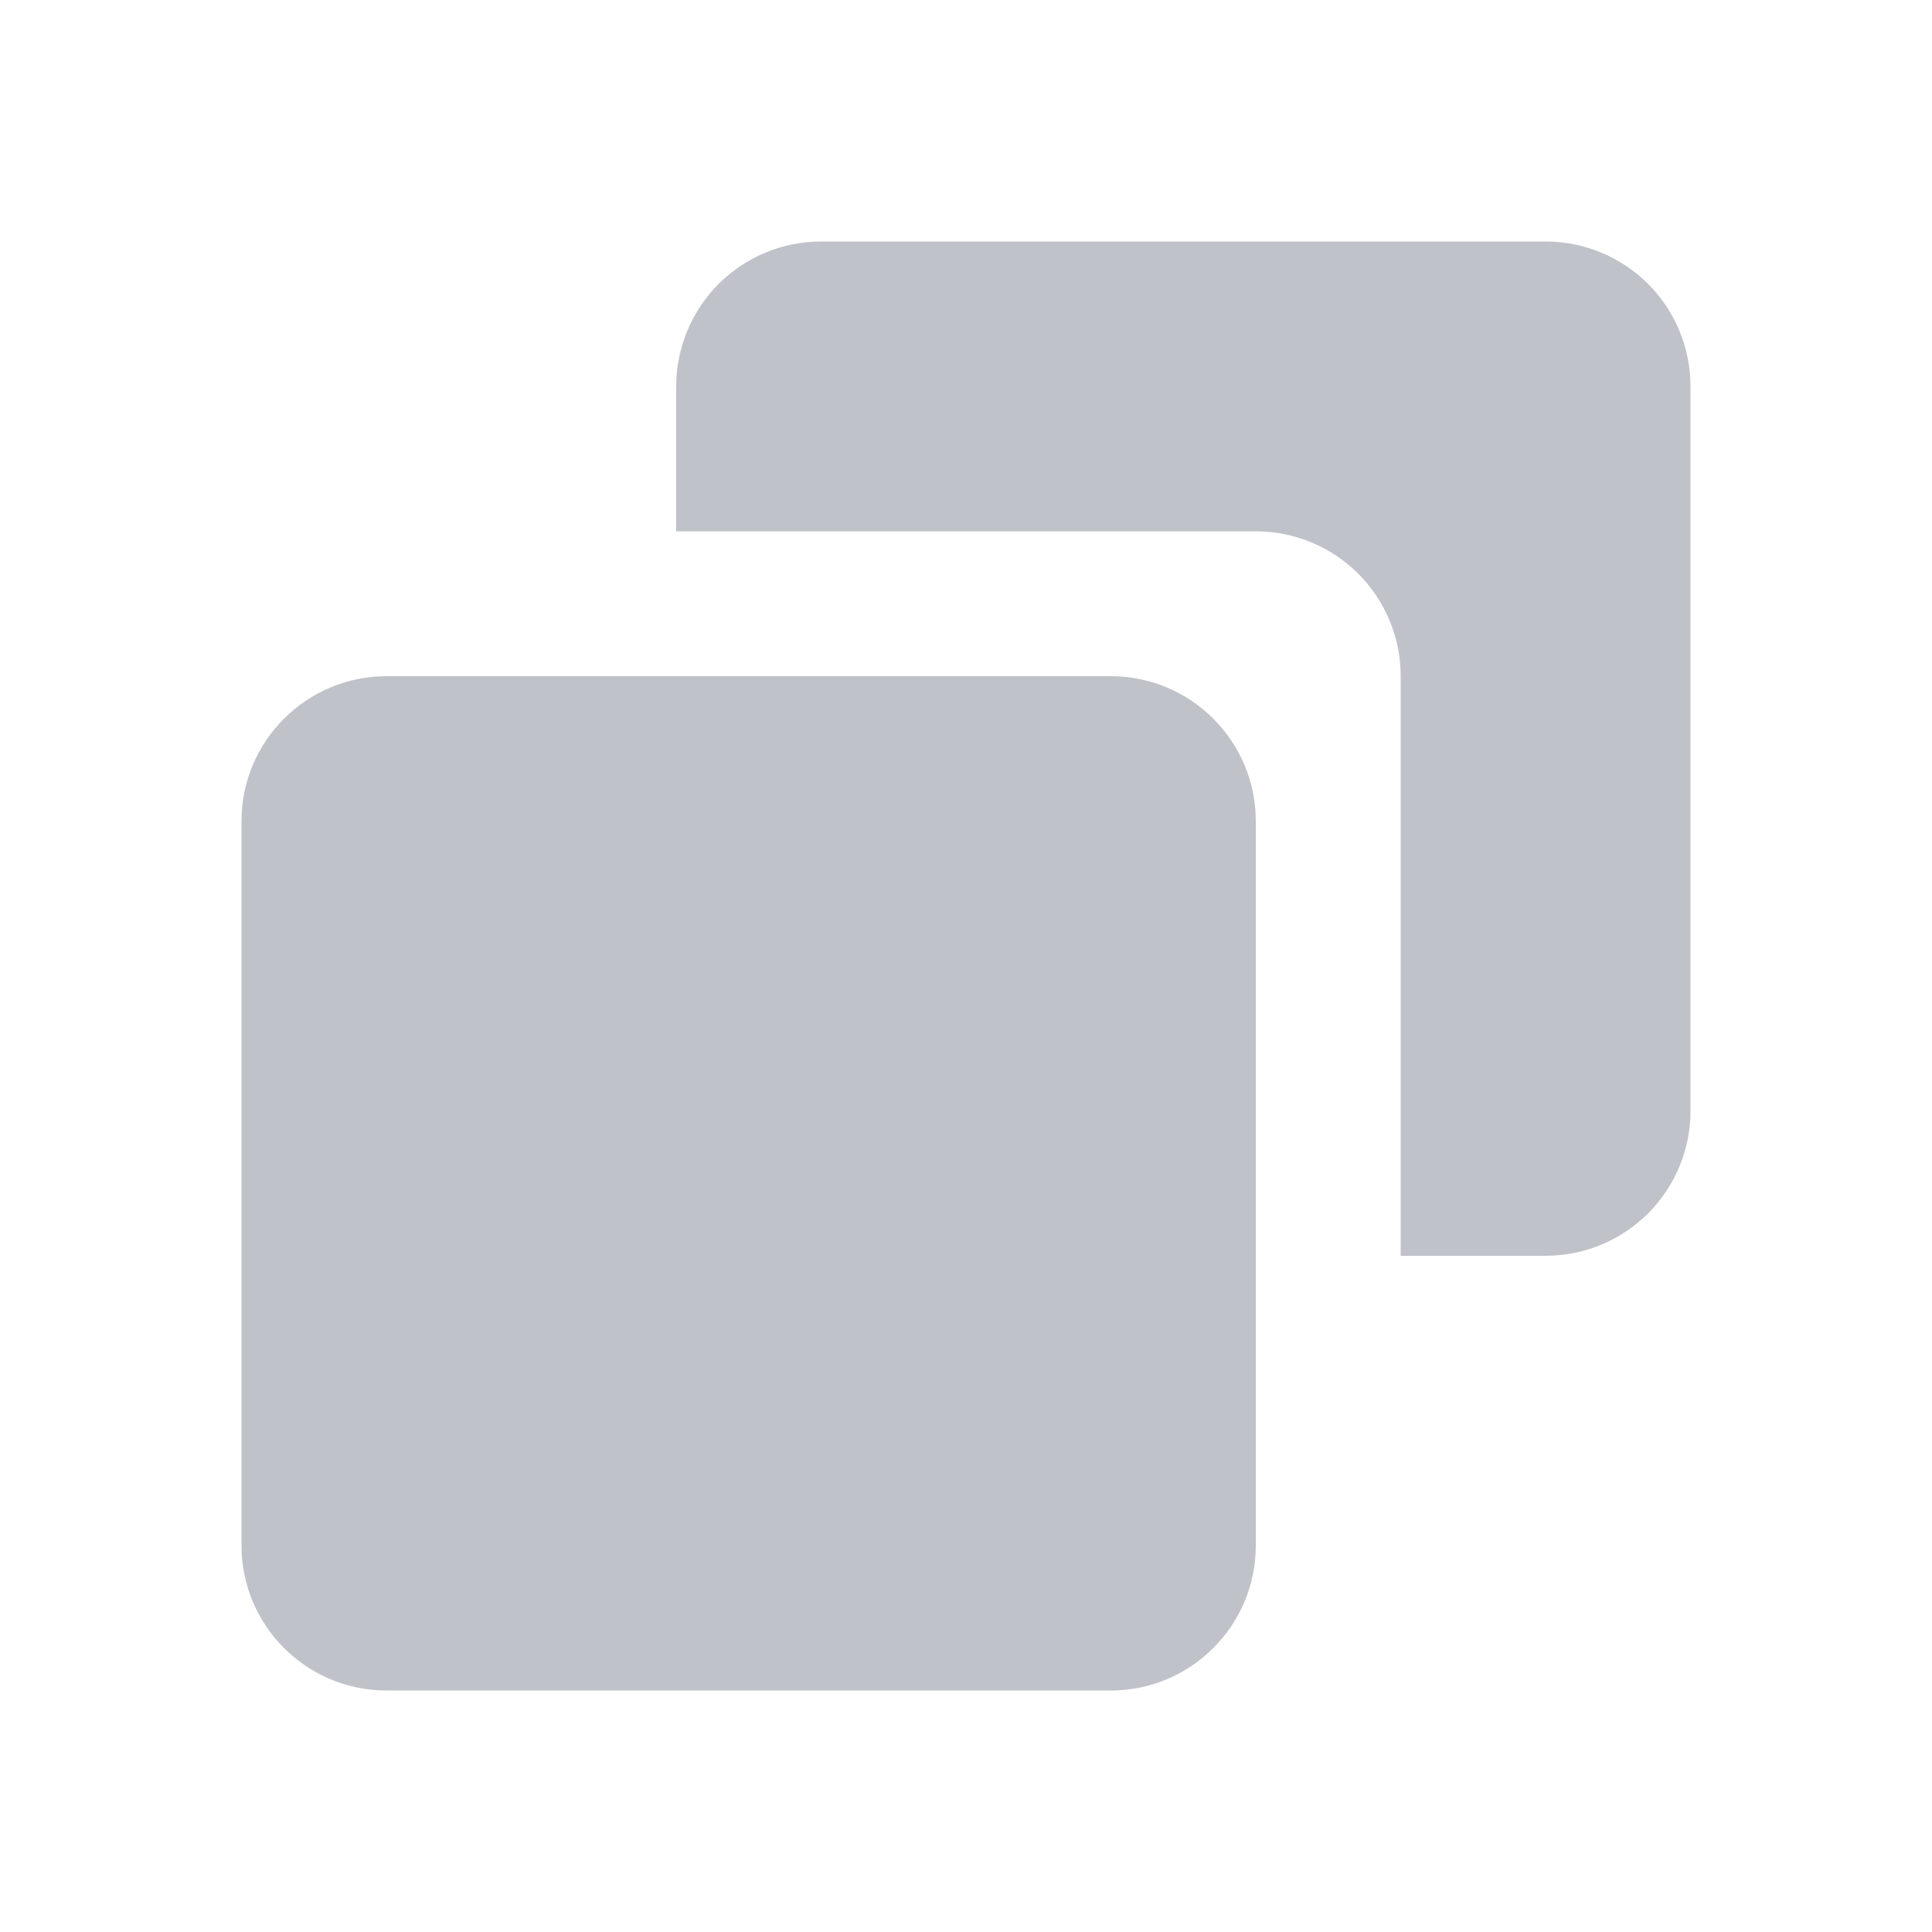 <svg width="20" height="20" viewBox="0 0 20 20" fill="none" xmlns="http://www.w3.org/2000/svg">
<path d="M11.5 7H4C3.173 7 2.5 7.673 2.5 8.5V16C2.5 16.827 3.173 17.5 4 17.5H11.5C12.327 17.5 13 16.827 13 16V8.5C13 7.673 12.327 7 11.5 7Z" fill="#C0C2C9"/>
<path d="M16 2.5H8.5C8.102 2.5 7.721 2.658 7.439 2.939C7.158 3.221 7 3.602 7 4V5.5H13C13.398 5.5 13.779 5.658 14.061 5.939C14.342 6.221 14.5 6.602 14.5 7V13H16C16.398 13 16.779 12.842 17.061 12.561C17.342 12.279 17.5 11.898 17.5 11.5V4C17.5 3.602 17.342 3.221 17.061 2.939C16.779 2.658 16.398 2.5 16 2.5Z" fill="#C0C2C9"/>
</svg>

